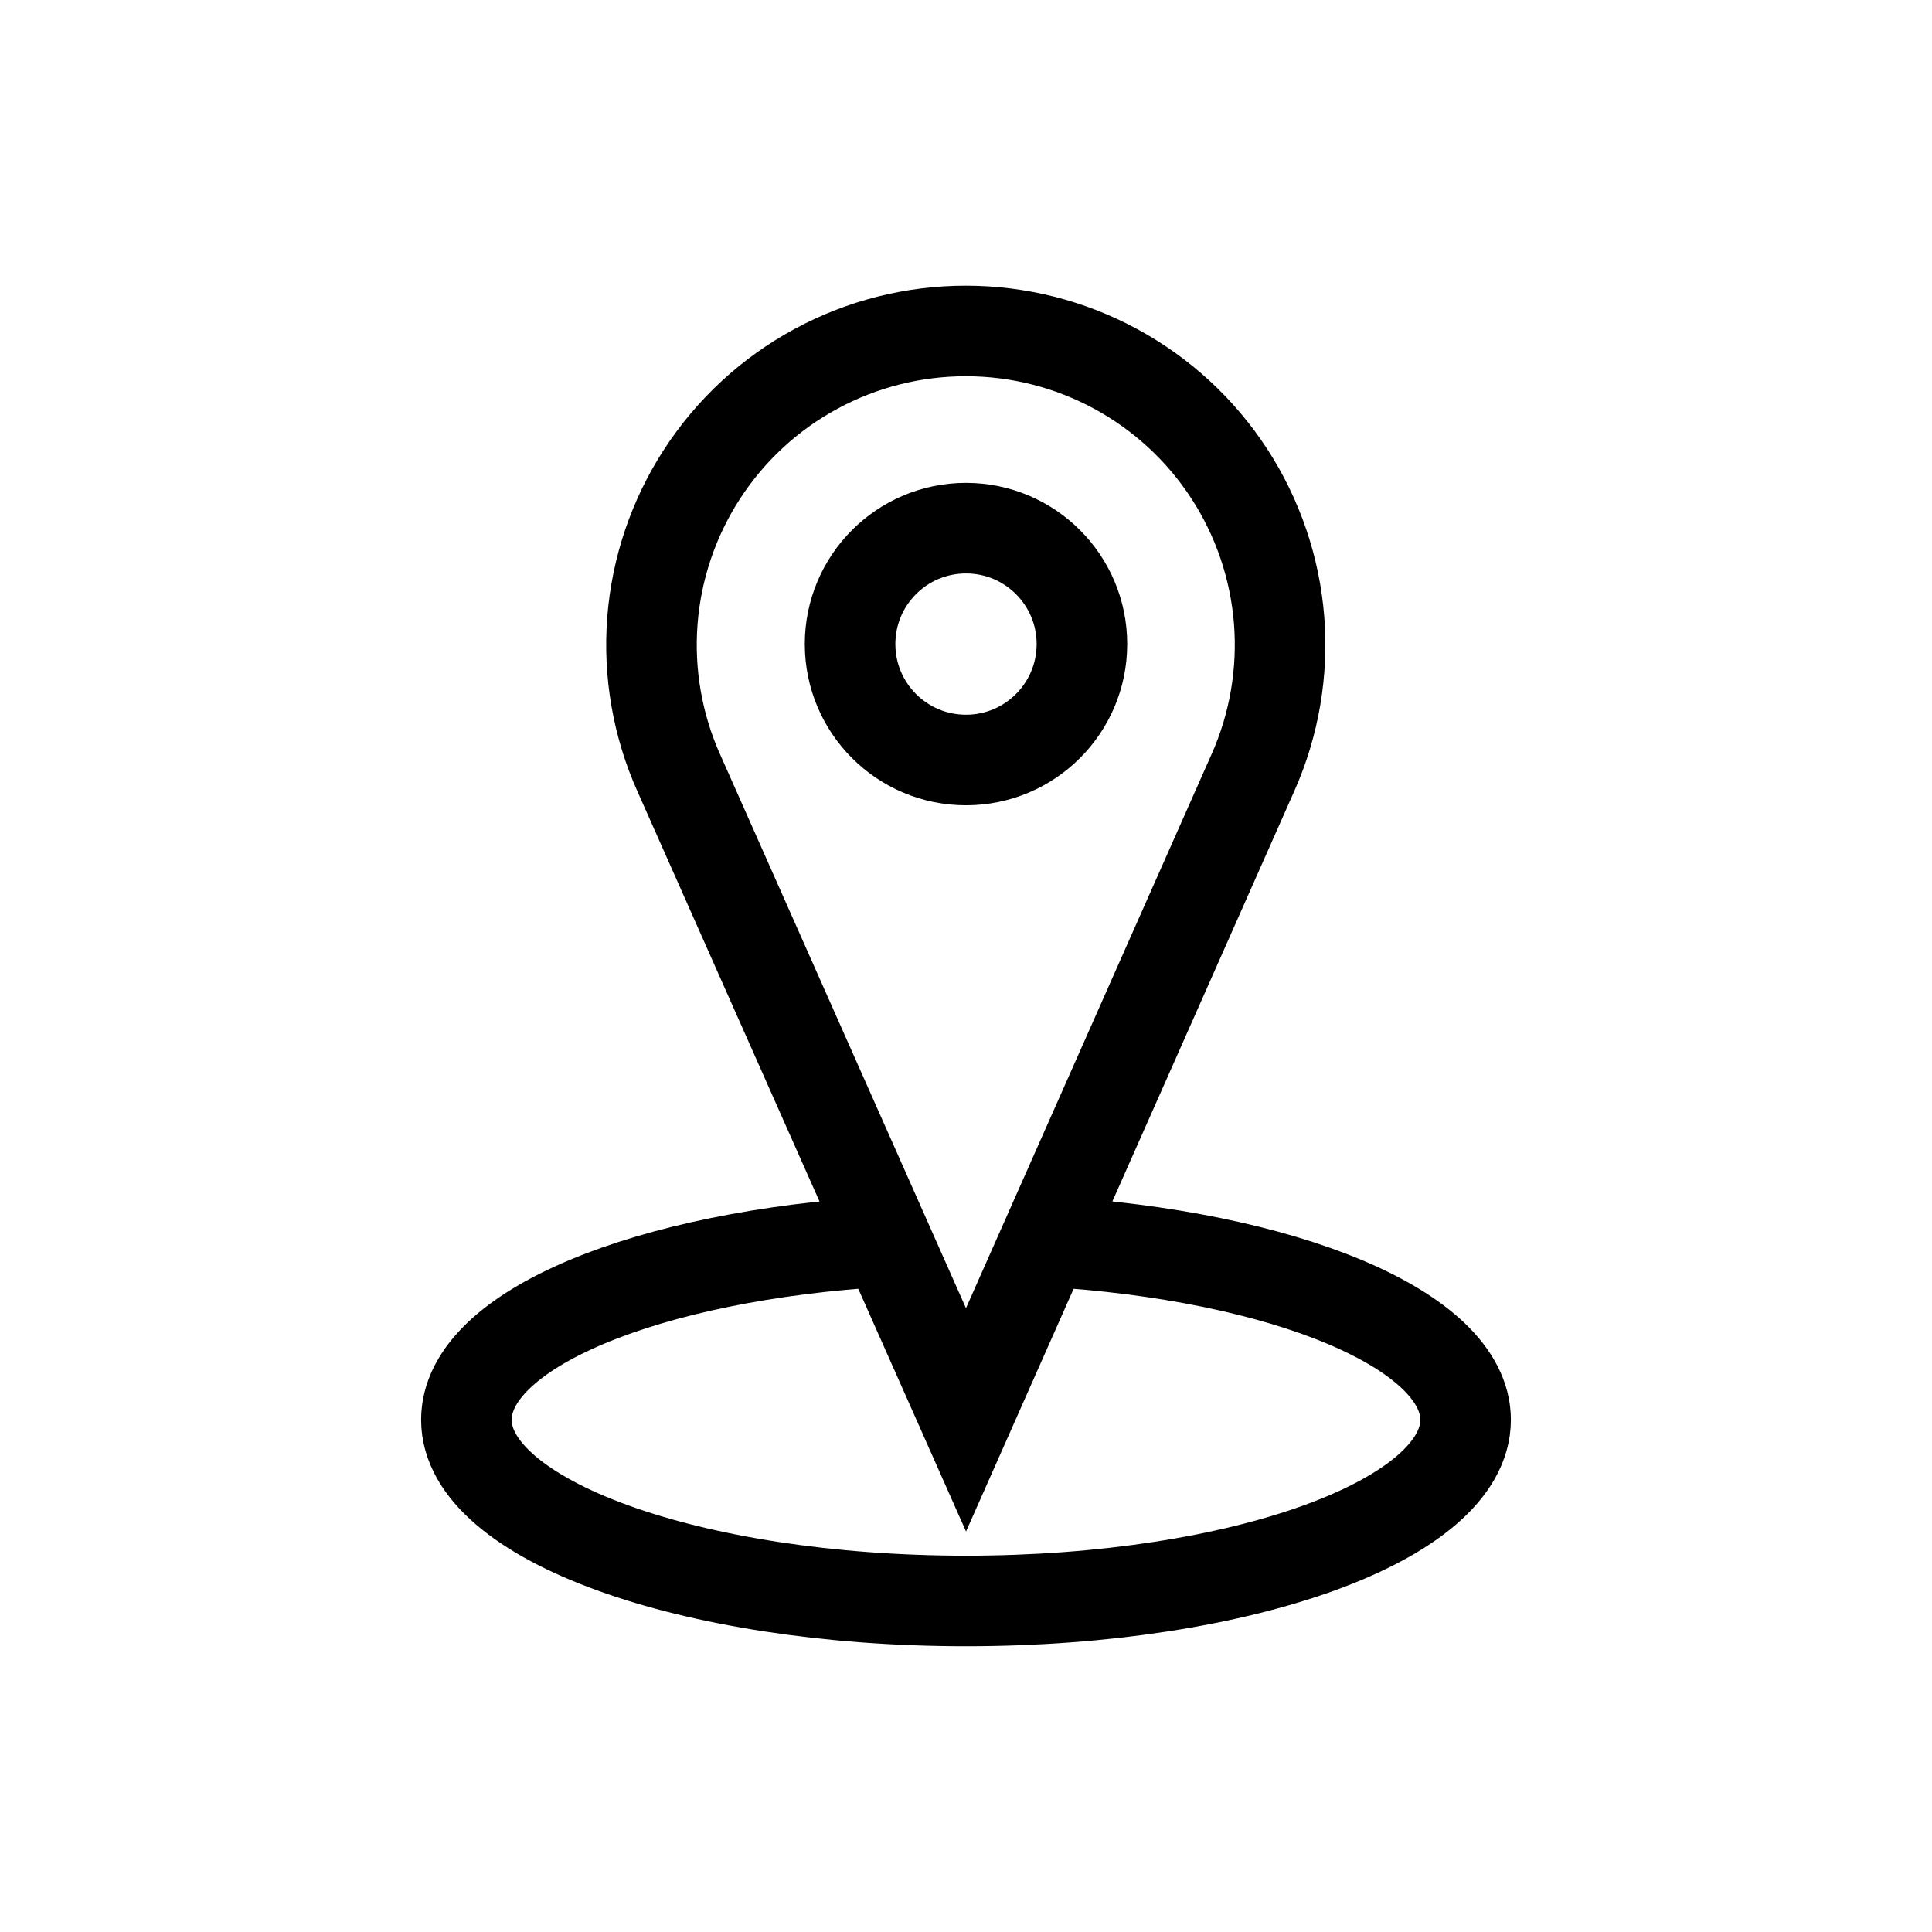 <svg width="32" height="32" viewBox="0 0 32 32" fill="none" xmlns="http://www.w3.org/2000/svg">
    <g clip-path="url(#clip0_8974_1451)">
        <path d="M16 5.482C16.866 5.482 17.719 5.698 18.48 6.111C19.242 6.524 19.889 7.121 20.361 7.847C20.833 8.573 21.117 9.406 21.186 10.27C21.254 11.133 21.106 12.001 20.755 12.792L16 23.517L11.245 12.807C10.89 12.015 10.739 11.146 10.806 10.28C10.873 9.415 11.156 8.579 11.629 7.851C12.102 7.123 12.749 6.524 13.513 6.111C14.276 5.697 15.131 5.481 16 5.482V5.482Z" stroke="currentColor" stroke-width="1.5" stroke-miterlimit="10"/>
        <path d="M16 12.588C17.06 12.588 17.92 11.728 17.92 10.668C17.92 9.607 17.06 8.748 16 8.748C14.939 8.748 14.08 9.607 14.08 10.668C14.08 11.728 14.939 12.588 16 12.588Z" stroke="currentColor" stroke-width="1.5" stroke-miterlimit="10"/>
        <path d="M17.315 20.562C21.26 20.788 24.275 22.027 24.275 23.517C24.275 25.172 20.57 26.517 16 26.517C11.43 26.517 7.725 25.172 7.725 23.517C7.725 22.017 10.725 20.793 14.67 20.562" stroke="currentColor" stroke-width="1.5" stroke-miterlimit="10"/>
    </g>
    <defs>
        <clipPath id="clip0_8974_1451">
            <rect width="32" height="32" fill="white"/>
        </clipPath>
    </defs>
</svg>
